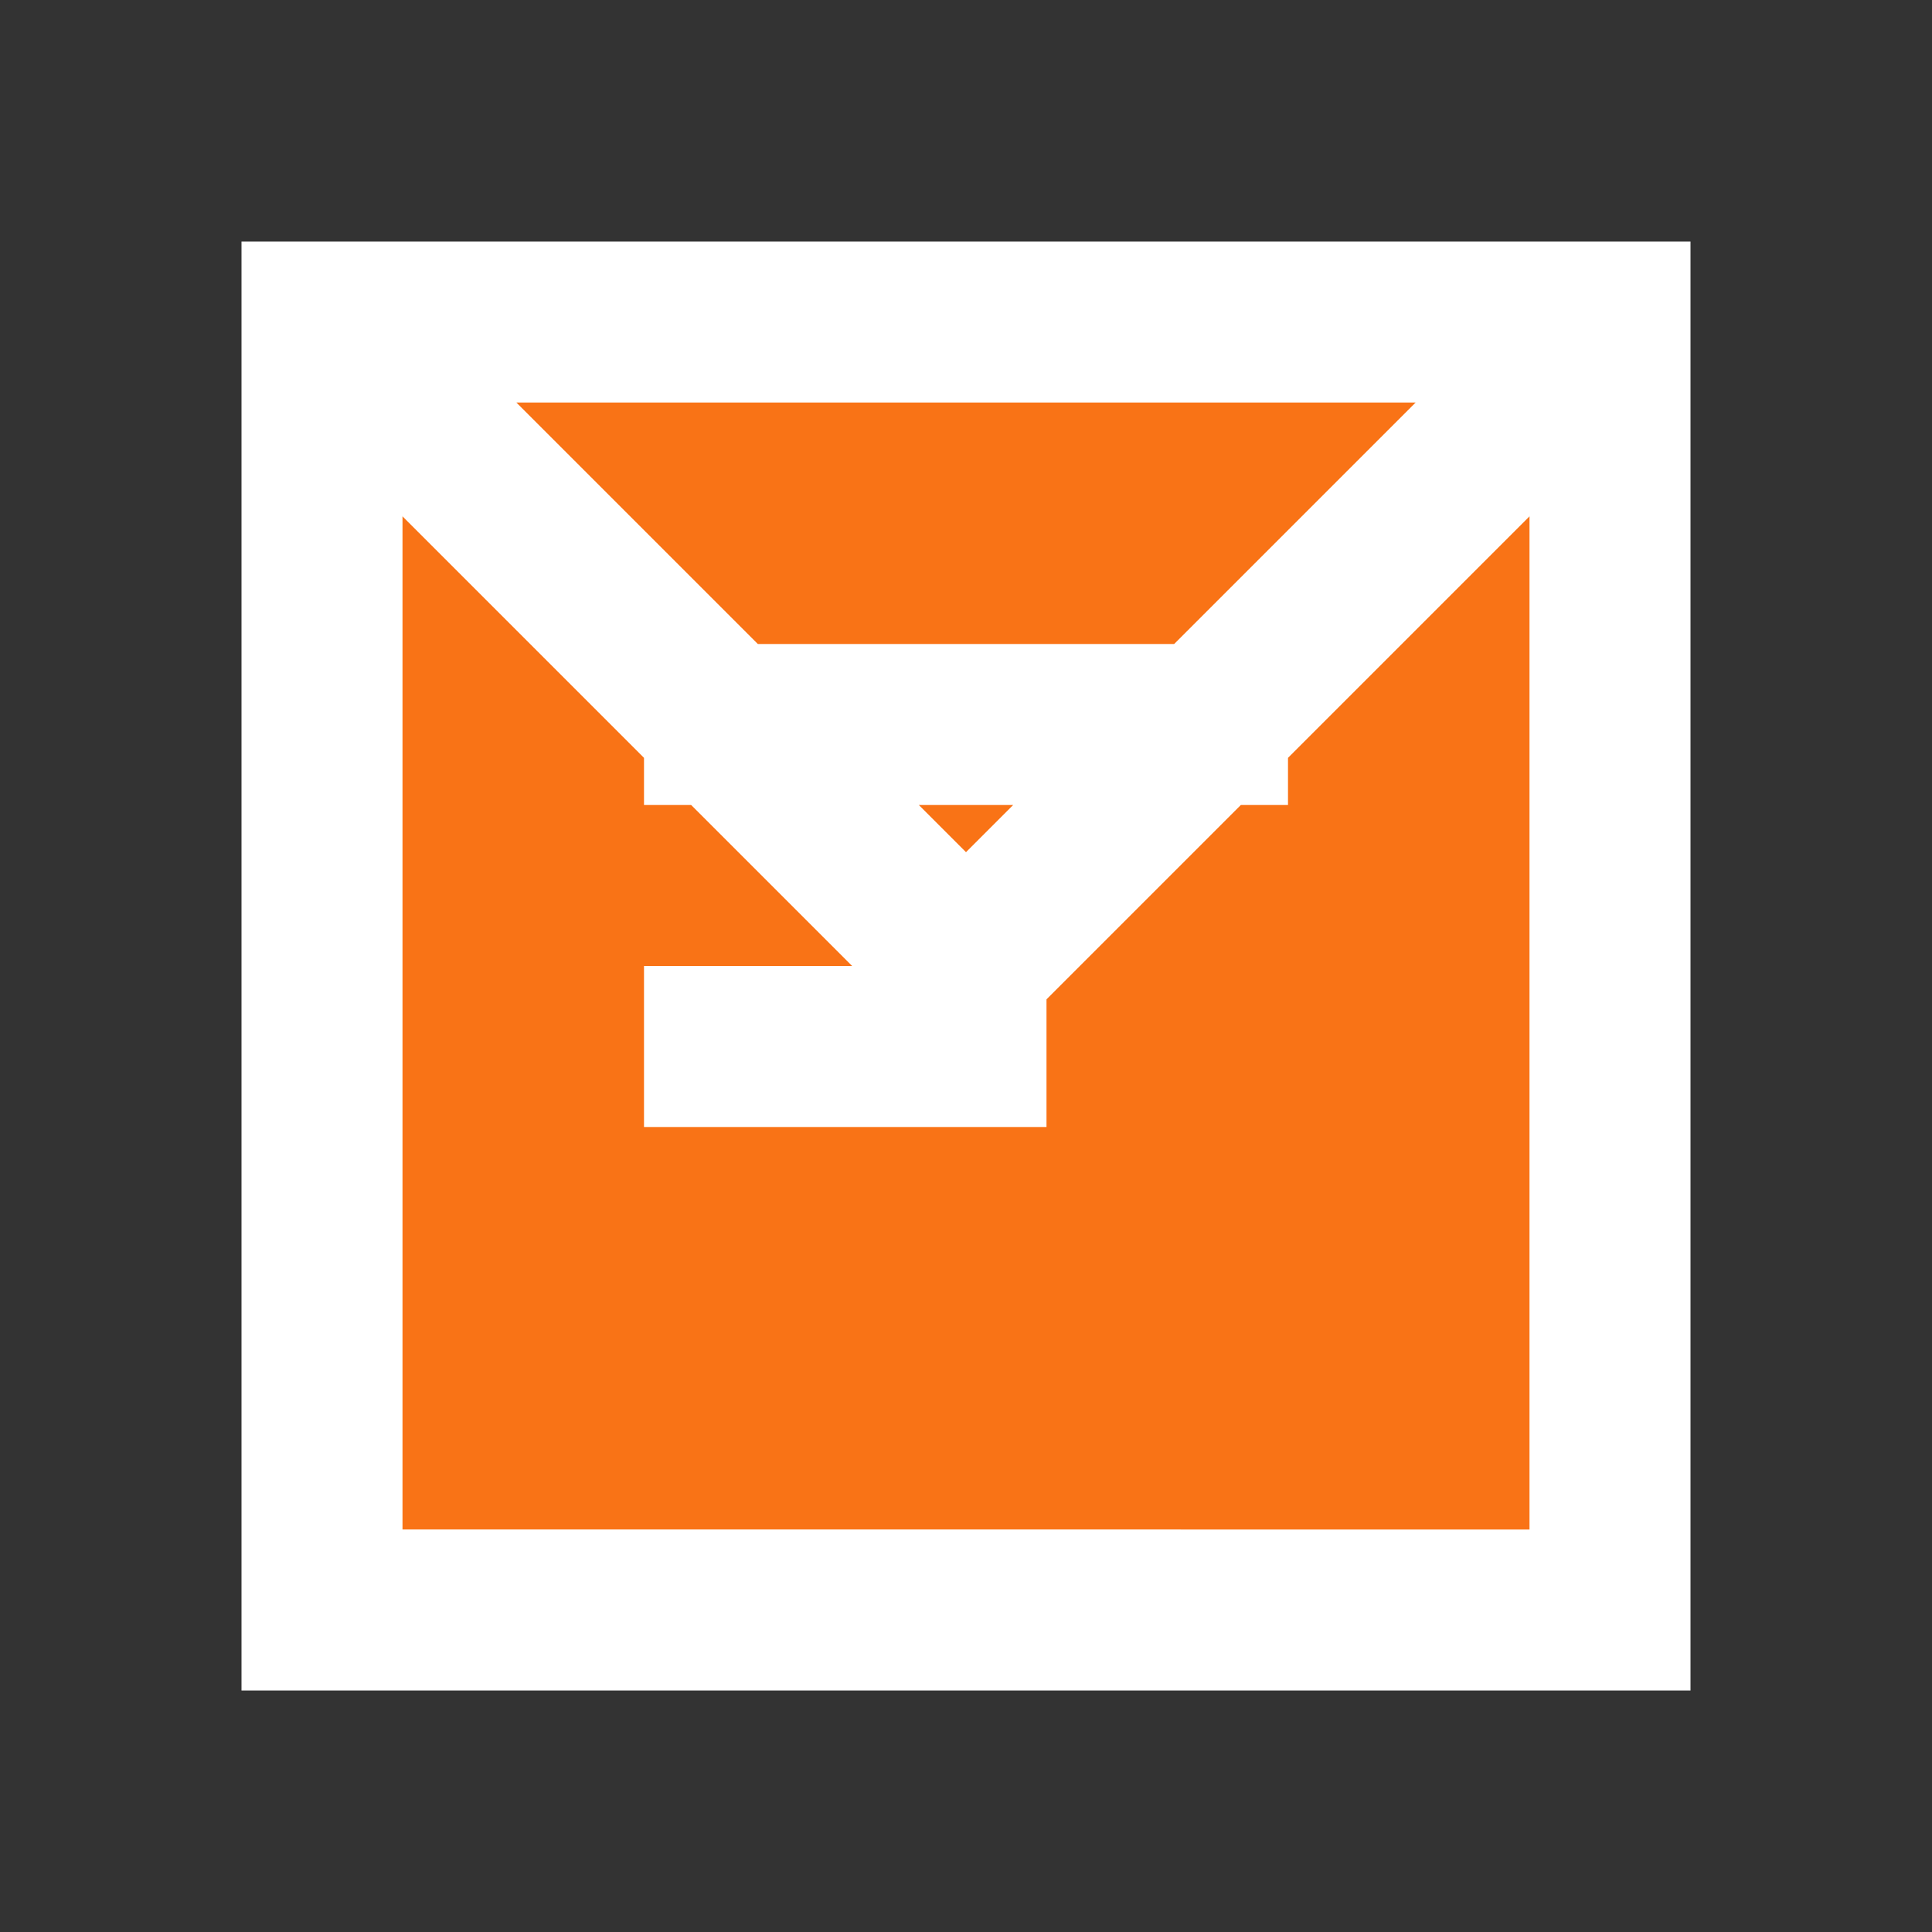 <svg xmlns="http://www.w3.org/2000/svg" fill="none" stroke="white" stroke-width="2" viewBox="0 0 24 24">
  <rect x="0" y="0" width="24" height="24" fill="#333333" stroke="none"/>
  <path d="M4 4h16v16H4z" fill="#f97316"/>
  <path d="M8 9h8M8 13h5M4 4l8 8 8-8"/>
</svg>
